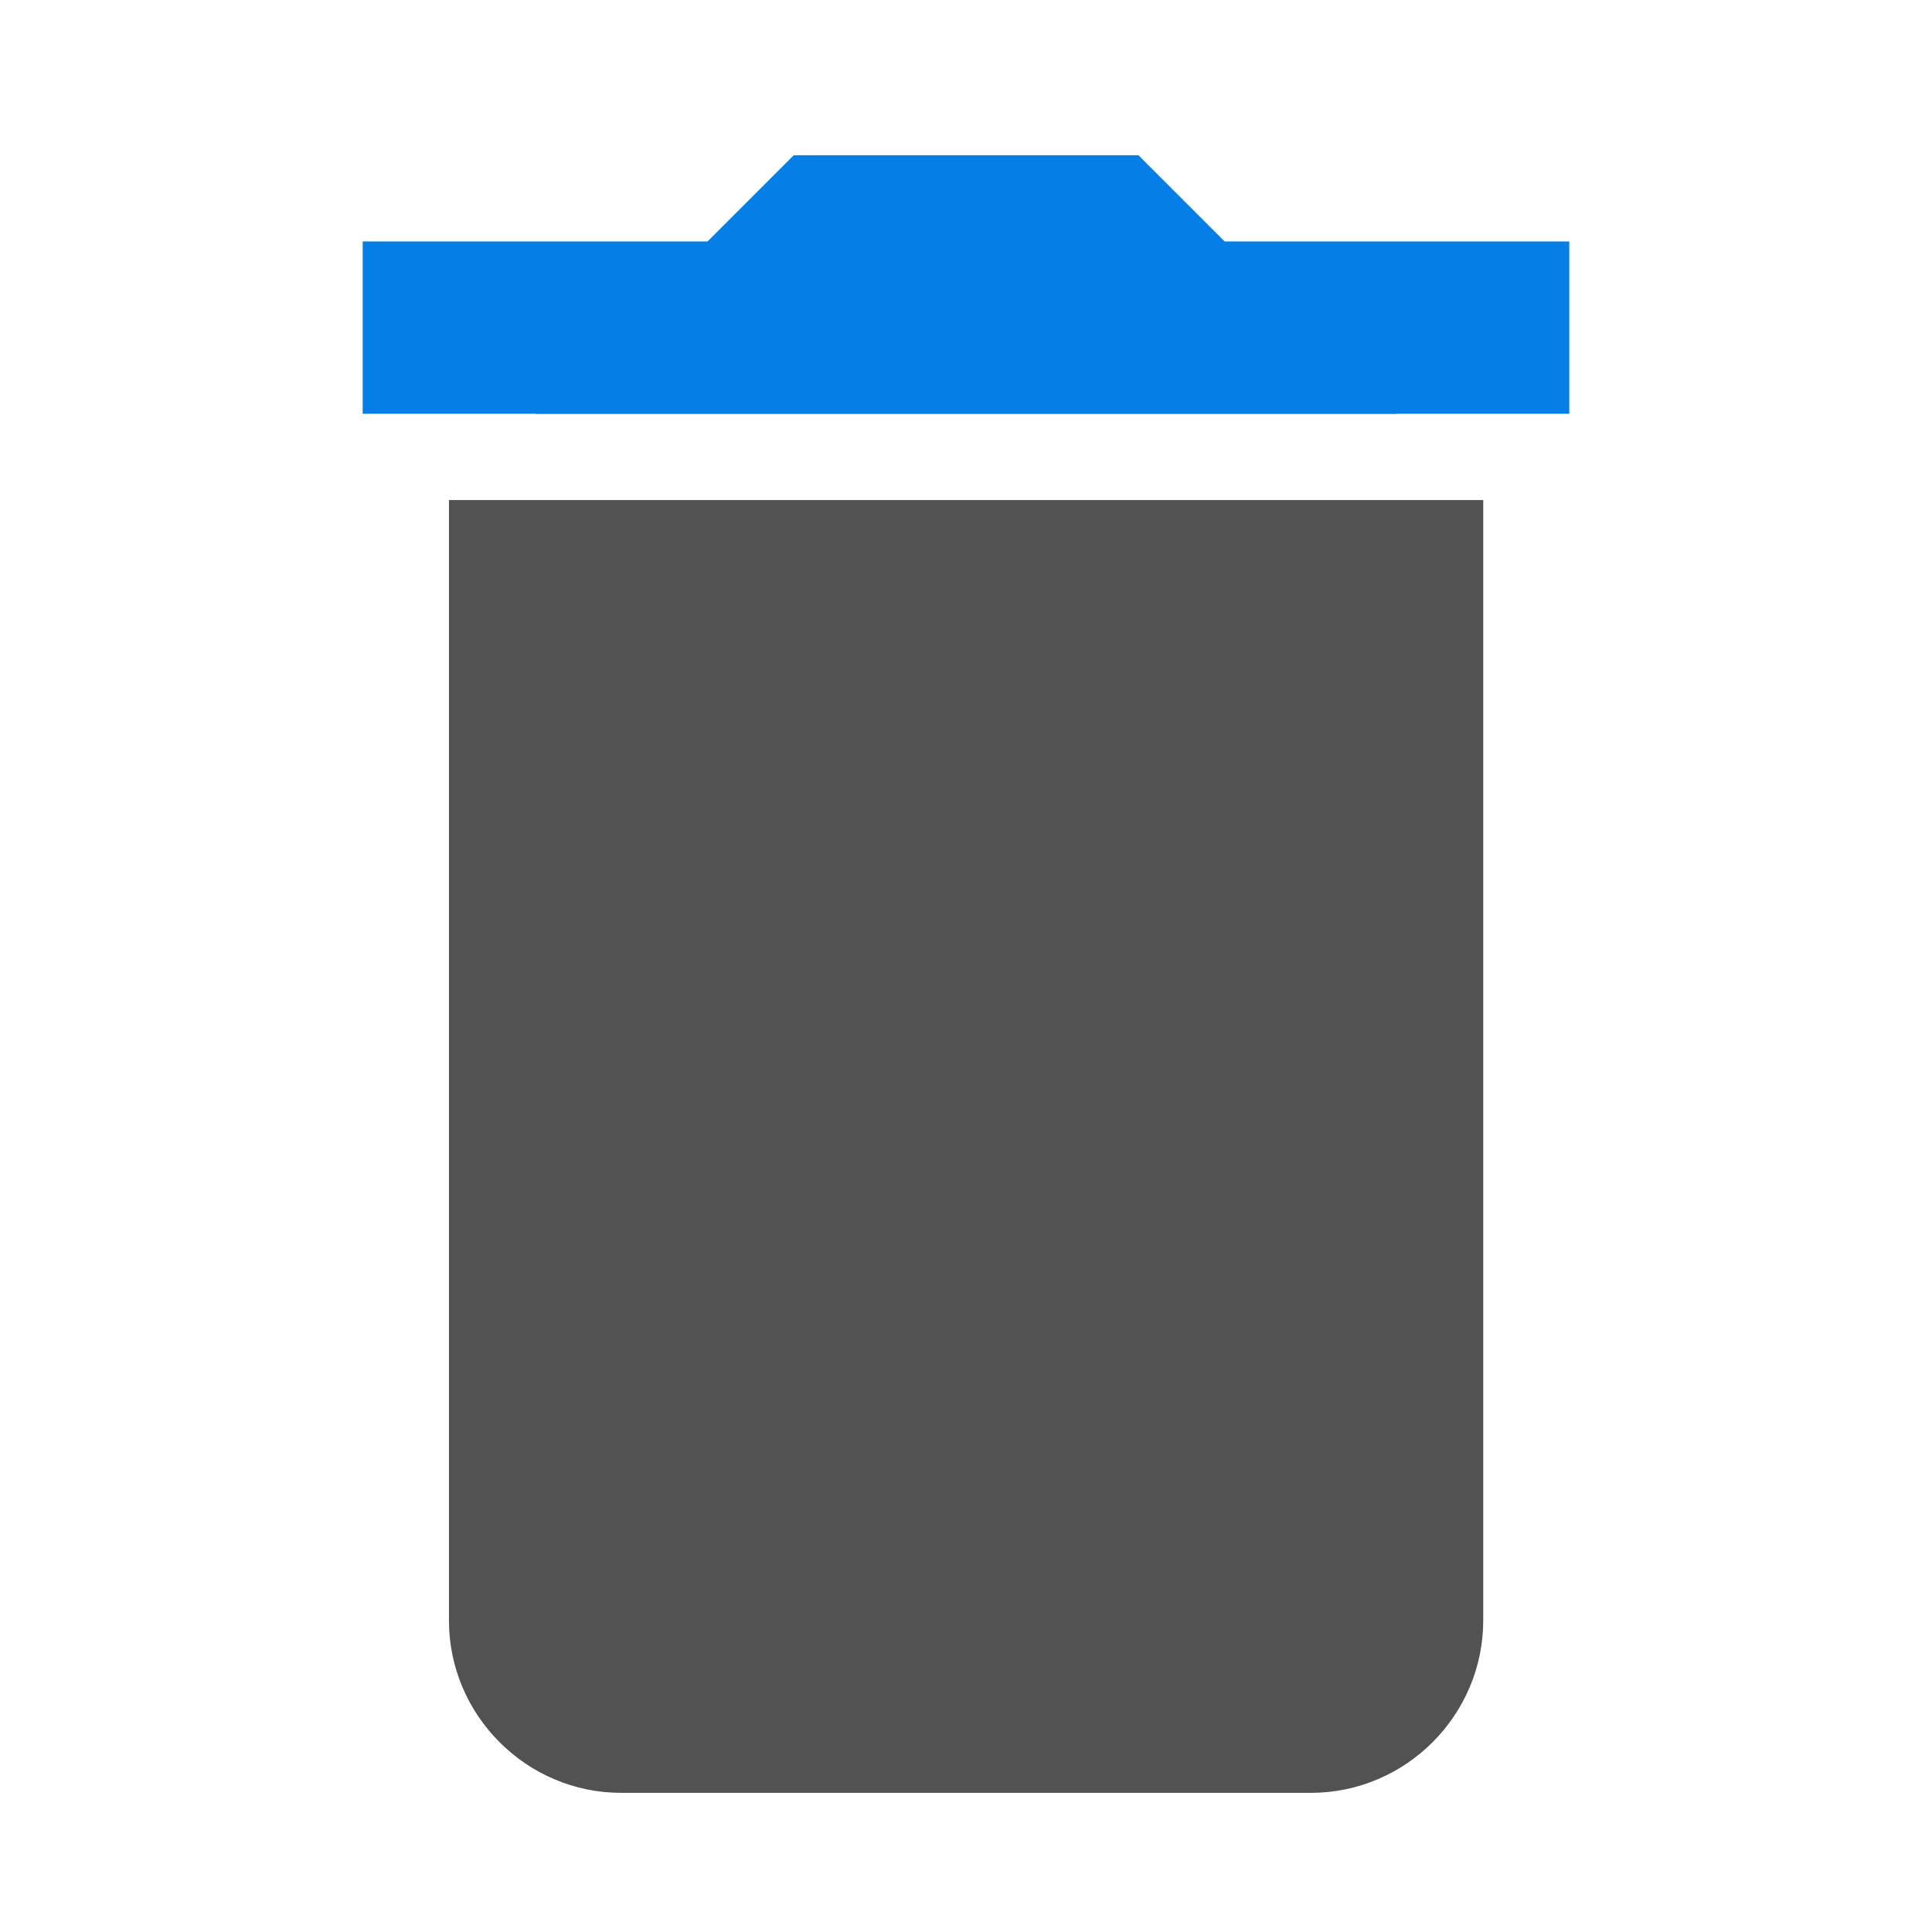 <?xml version="1.0" encoding="utf-8"?>
<!-- Generator: Adobe Illustrator 23.0.0, SVG Export Plug-In . SVG Version: 6.00 Build 0)  -->
<svg version="1.1" id="Layer_1" xmlns="http://www.w3.org/2000/svg" xmlns:xlink="http://www.w3.org/1999/xlink" x="0px" y="0px"
	 viewBox="0 0 500 500" style="enable-background:new 0 0 500 500;" xml:space="preserve">
<style type="text/css">
	.st0{fill:#525252;}
	.st1{fill:#057EE6;}
</style>
<path class="st0" d="M383.86,419.35V129.41H116.19v289.99c0,24.52,20.08,44.59,44.59,44.59h178.43
	C363.78,464,383.86,443.92,383.86,419.35z"/>
<rect x="93.86" y="62.49" class="st1" width="312.26" height="44.59"/>
<polygon class="st1" points="361.53,107.09 294.62,40.17 205.43,40.17 138.51,107.09 "/>
</svg>
